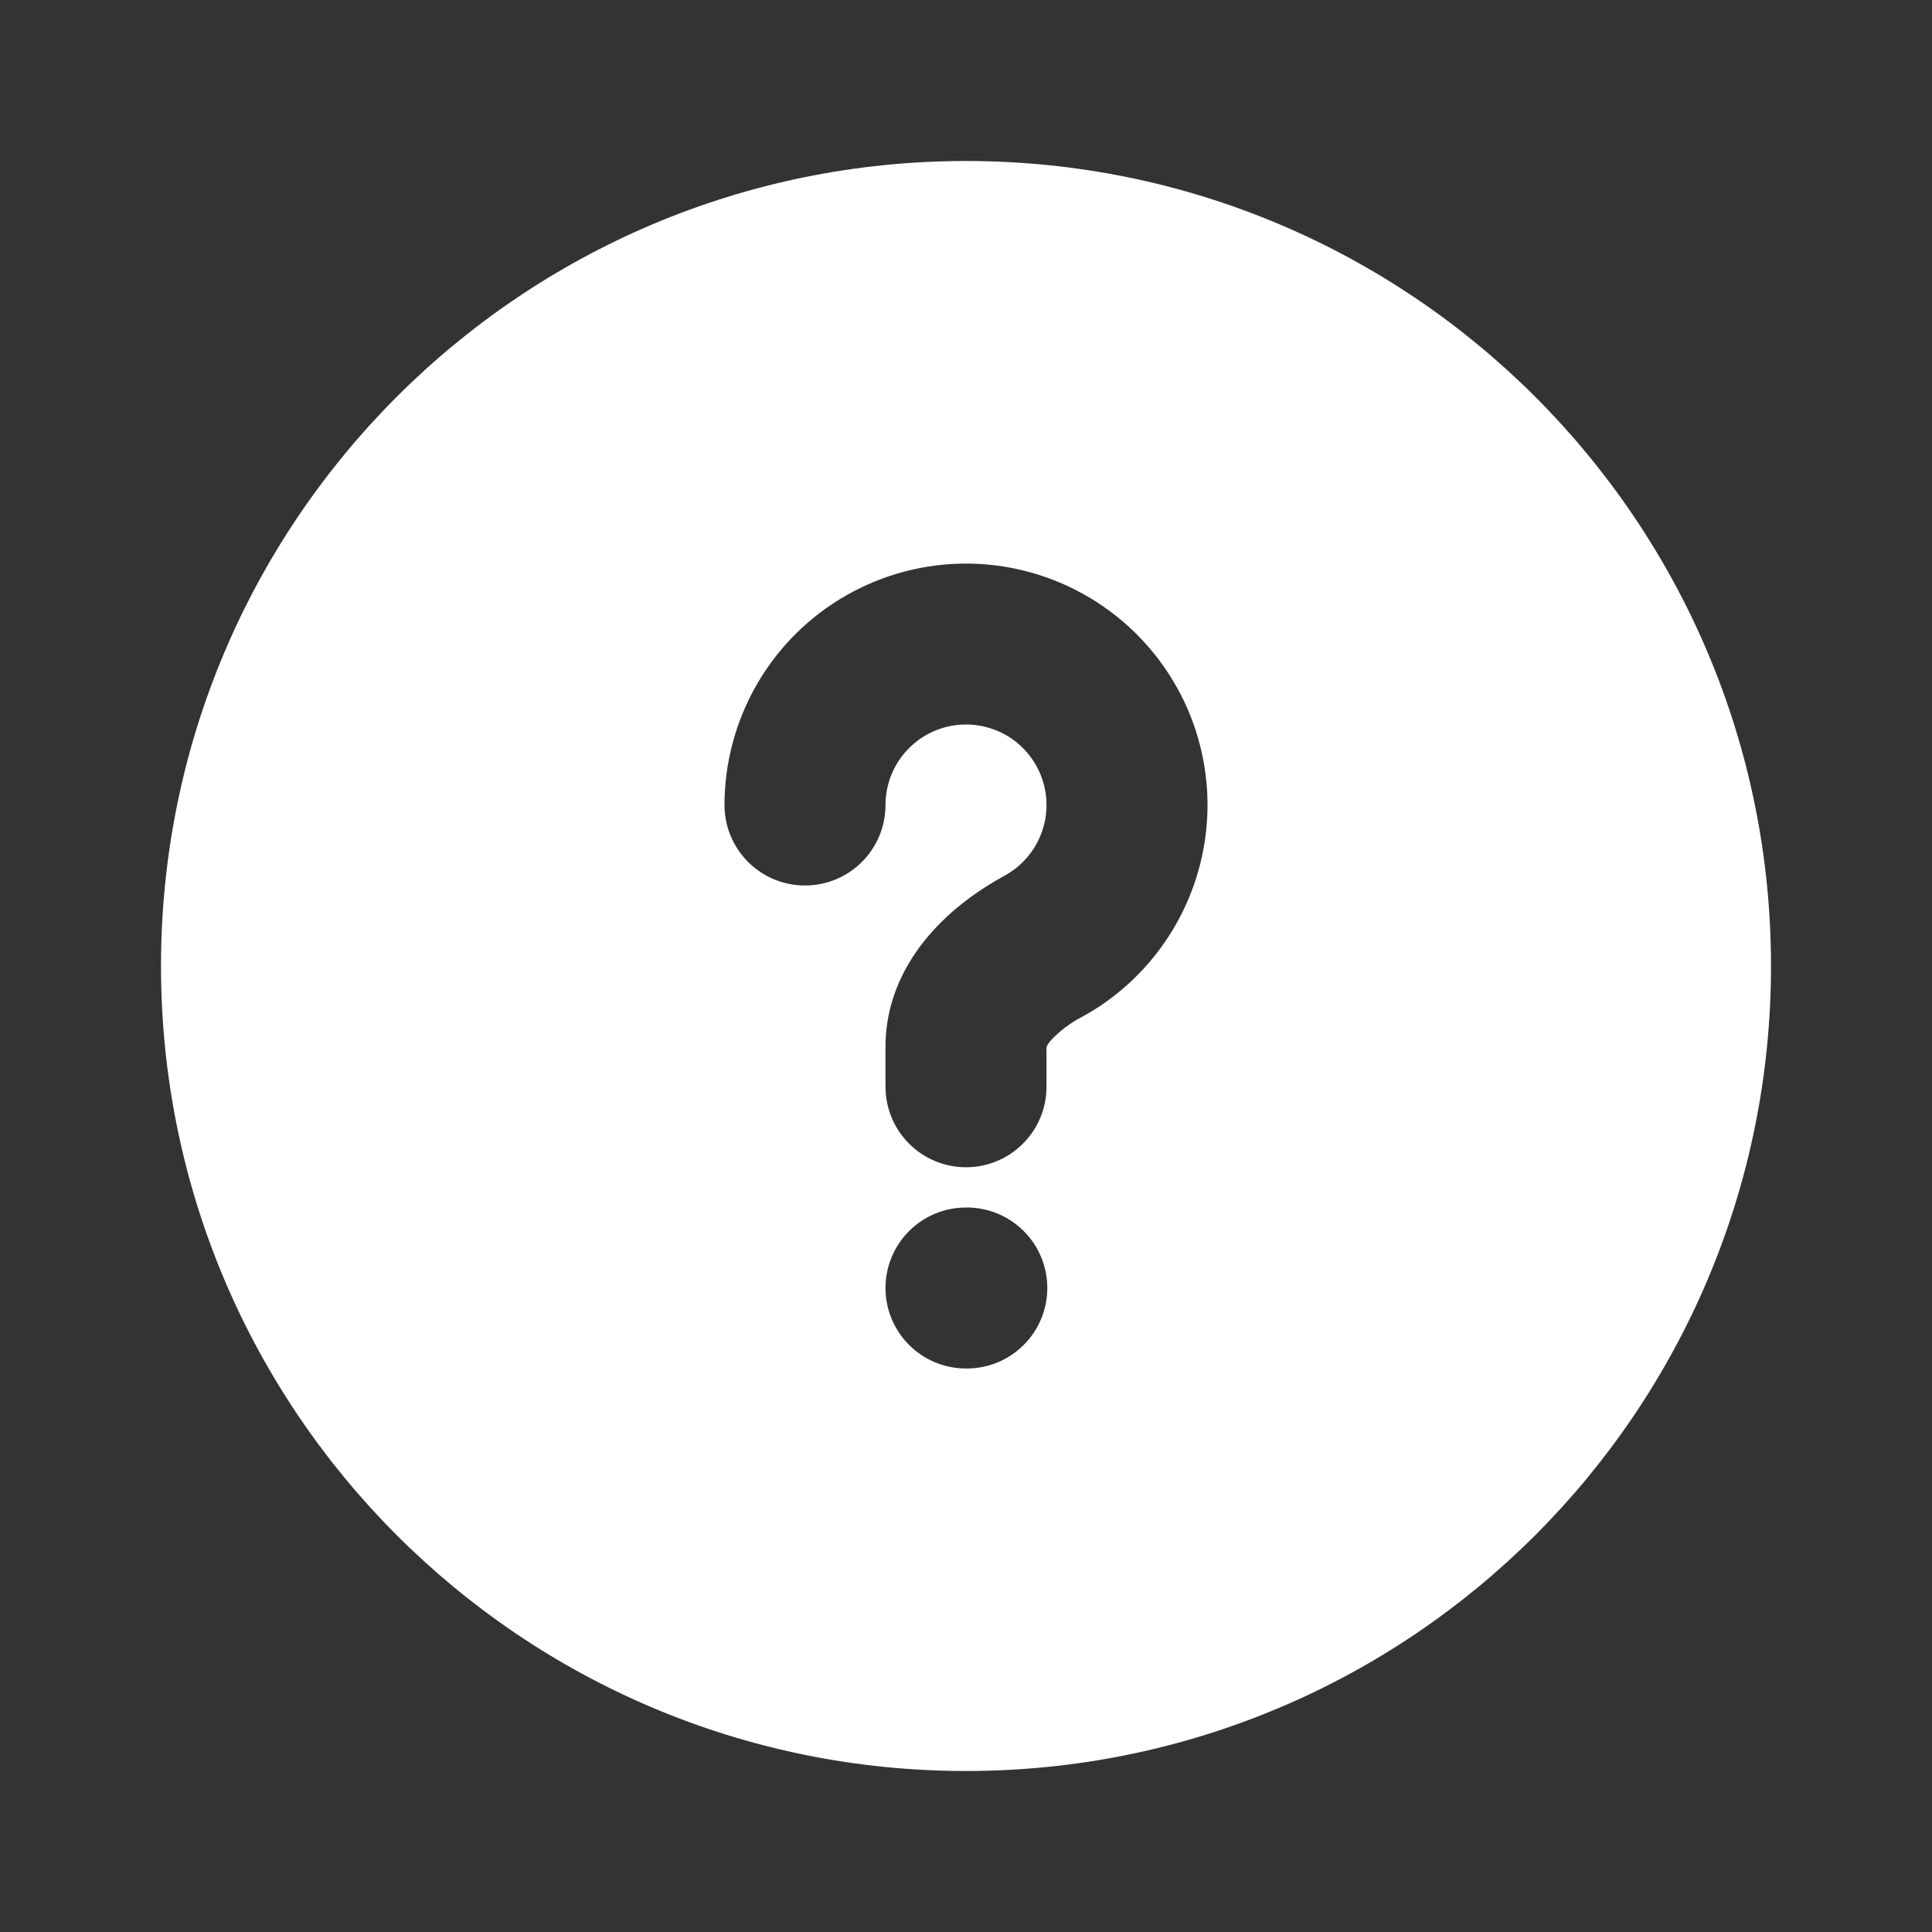<svg width="24" height="24" viewBox="0 0 24 24" fill="none" xmlns="http://www.w3.org/2000/svg">
<rect x="0" y="0" width="24" height="24" fill="#333333" stroke="none"/>
<path fill-rule="evenodd" clip-rule="evenodd" d="M12 2C6.477 2 2 6.477 2 12C2 17.523 6.477 22 12 22C17.523 22 22 17.523 22 12C22 6.477 17.523 2 12 2ZM12 9C11.735 9 11.48 9.105 11.293 9.293C11.105 9.48 11 9.735 11 10C11 10.265 10.895 10.52 10.707 10.707C10.52 10.895 10.265 11 10 11C9.735 11 9.48 10.895 9.293 10.707C9.105 10.52 9 10.265 9 10C9 9.471 9.141 8.951 9.407 8.493C9.673 8.035 10.056 7.656 10.516 7.394C10.976 7.132 11.497 6.997 12.027 7.001C12.556 7.006 13.075 7.151 13.53 7.421C13.986 7.691 14.361 8.077 14.62 8.539C14.878 9.001 15.009 9.524 15 10.053C14.99 10.582 14.841 11.1 14.567 11.553C14.293 12.006 13.905 12.379 13.44 12.633C13.297 12.706 13.167 12.804 13.057 12.921C13.033 12.946 13.014 12.975 13 13.006V13.5C13 13.765 12.895 14.02 12.707 14.207C12.52 14.395 12.265 14.5 12 14.5C11.735 14.5 11.48 14.395 11.293 14.207C11.105 14.02 11 13.765 11 13.5V13C11 12.42 11.253 11.953 11.539 11.62C11.82 11.29 12.169 11.048 12.479 10.878C12.674 10.772 12.828 10.603 12.917 10.399C13.006 10.196 13.024 9.968 12.969 9.753C12.914 9.537 12.789 9.347 12.614 9.21C12.438 9.074 12.222 9 12 9ZM12.999 13.011V13.007V13.012V13.011ZM12 15C11.735 15 11.48 15.105 11.293 15.293C11.105 15.48 11 15.735 11 16C11 16.265 11.105 16.52 11.293 16.707C11.48 16.895 11.735 17 12 17H12.01C12.275 17 12.53 16.895 12.717 16.707C12.905 16.52 13.01 16.265 13.01 16C13.01 15.735 12.905 15.48 12.717 15.293C12.53 15.105 12.275 15 12.01 15H12Z" fill="white"/>
</svg>
